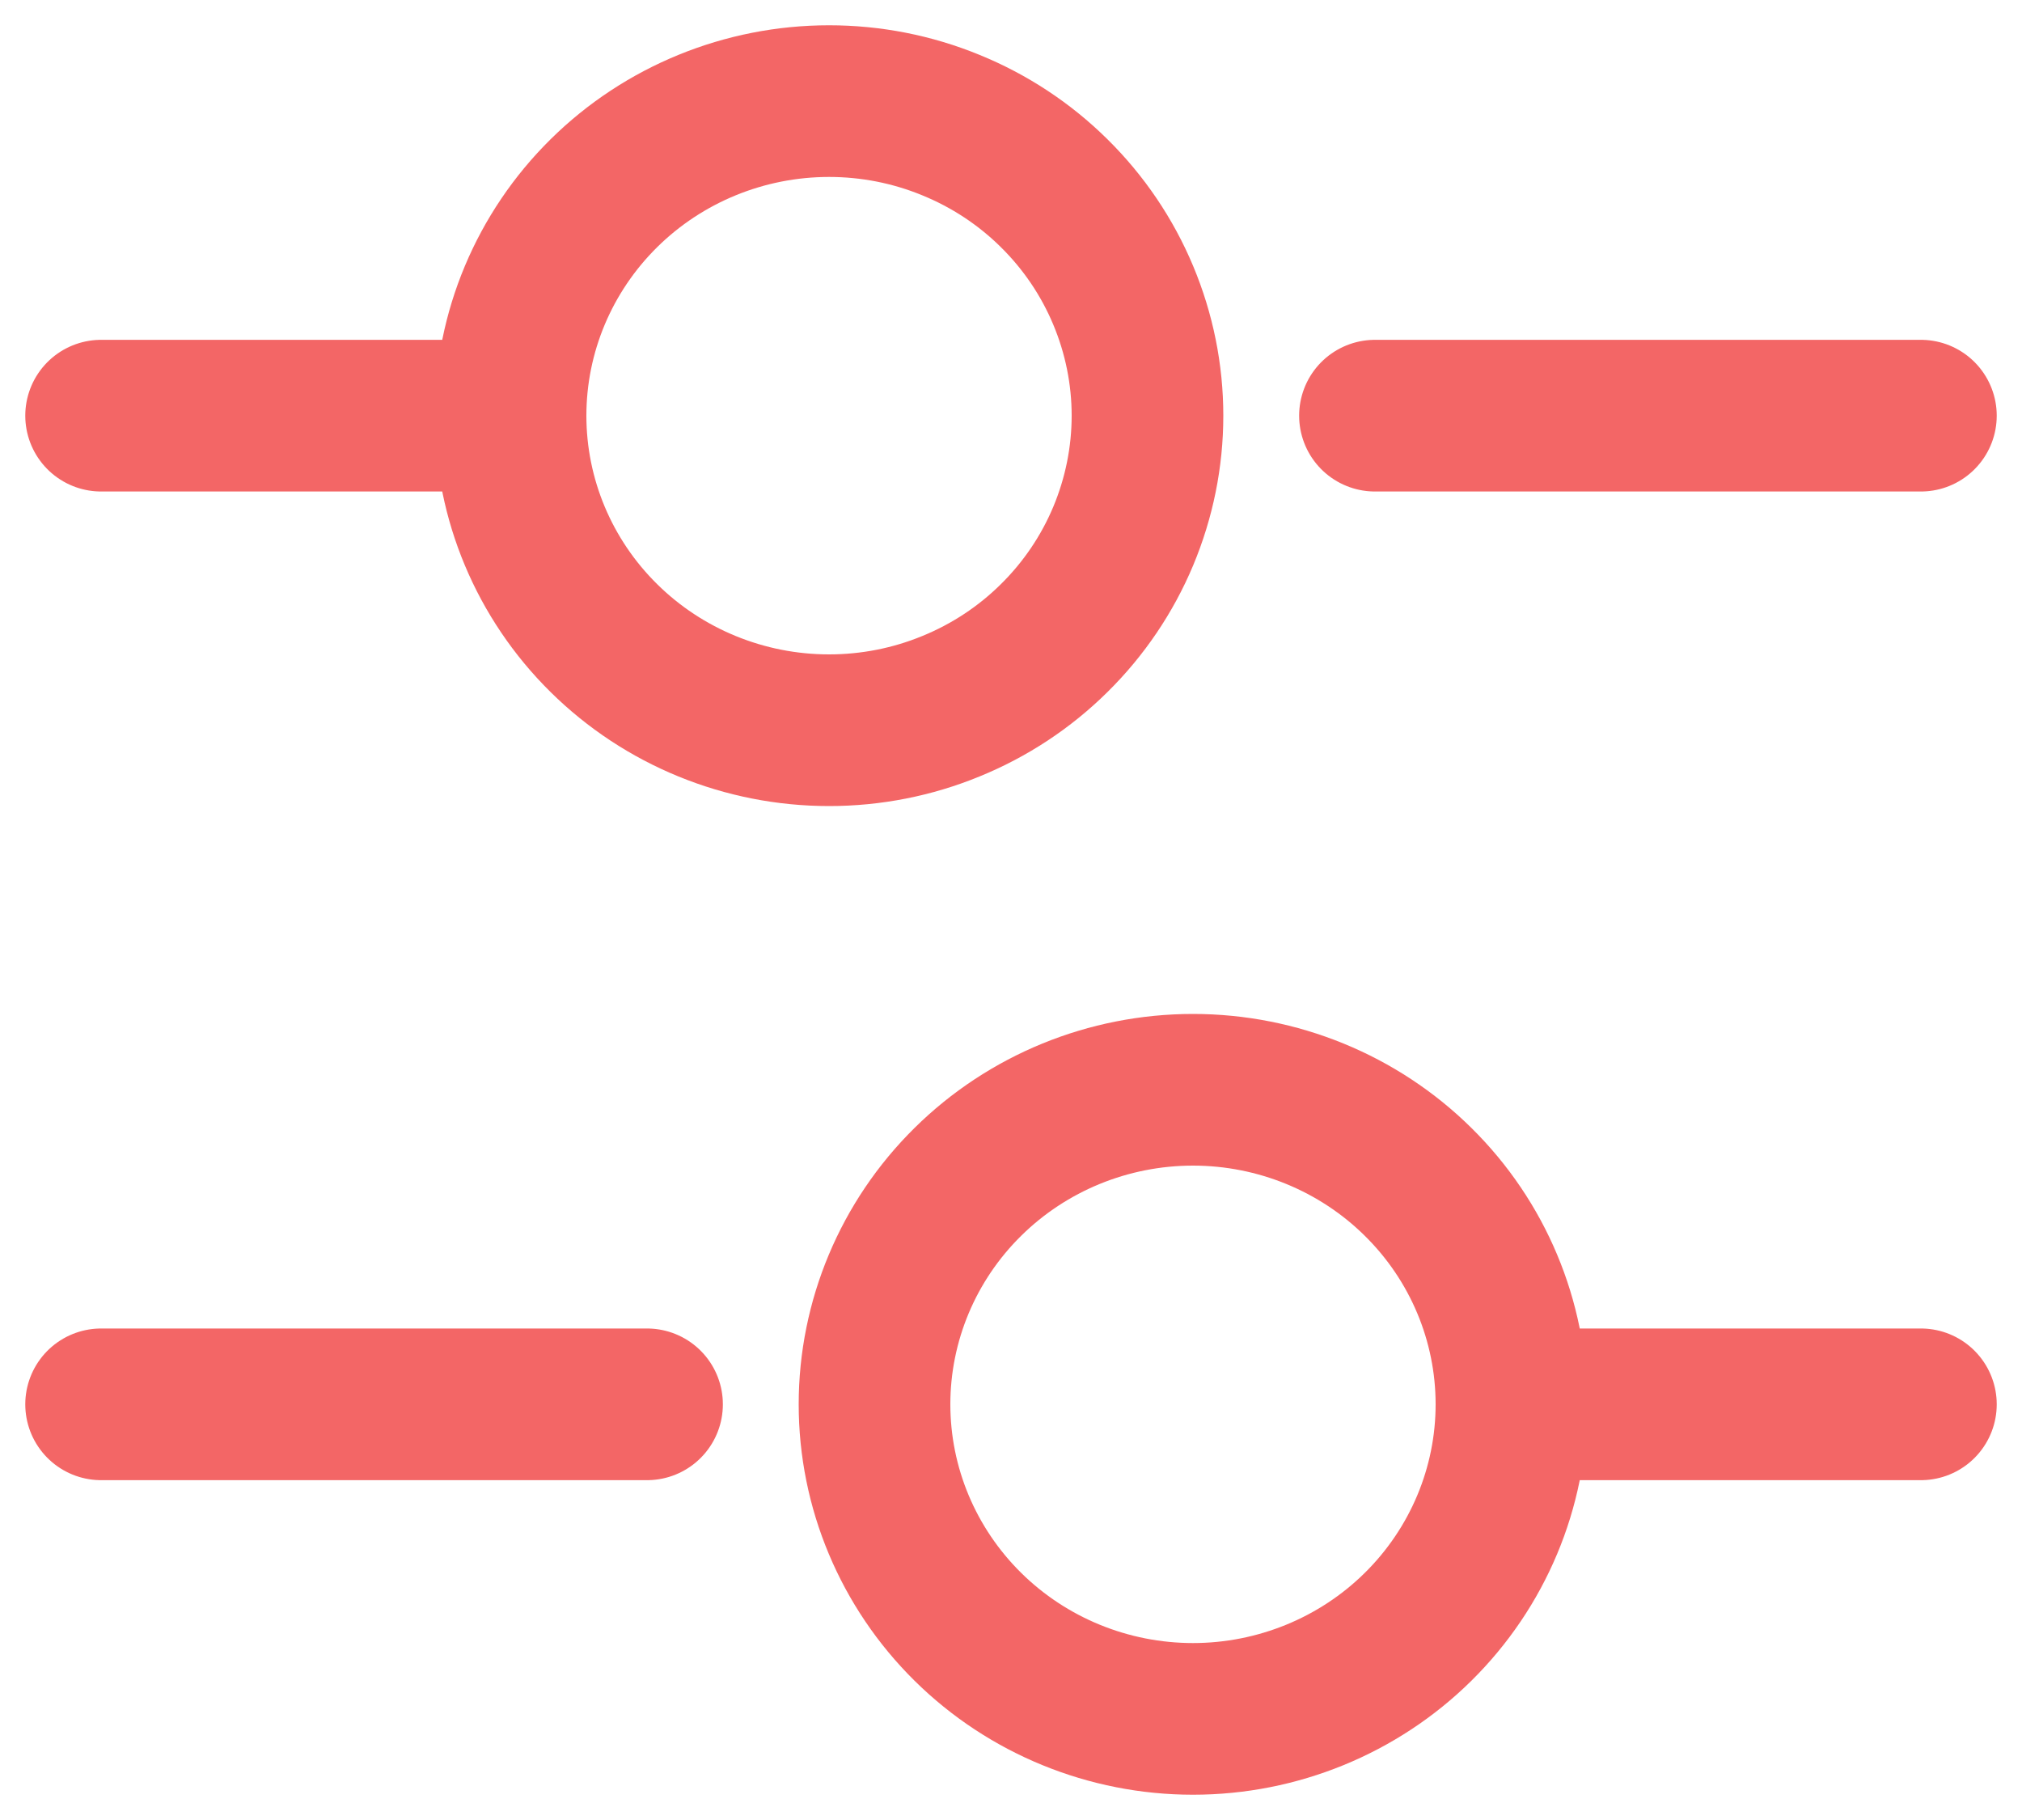 <svg width="20" height="18" viewBox="0 0 20 18" fill="none" xmlns="http://www.w3.org/2000/svg">
<path d="M19 4.111H13.6M4.6 4.111H1M19 13.889H15.4M6.4 13.889H1M8.2 7.222C8.614 7.222 9.023 7.142 9.405 6.985C9.788 6.829 10.135 6.6 10.427 6.311C10.72 6.022 10.952 5.679 11.11 5.302C11.268 4.924 11.35 4.52 11.35 4.111C11.35 3.703 11.268 3.298 11.11 2.921C10.952 2.543 10.72 2.2 10.427 1.911C10.135 1.622 9.788 1.393 9.405 1.237C9.023 1.08 8.614 1 8.2 1C7.365 1 6.563 1.328 5.973 1.911C5.382 2.495 5.05 3.286 5.05 4.111C5.05 4.936 5.382 5.728 5.973 6.311C6.563 6.894 7.365 7.222 8.2 7.222ZM11.8 17C12.635 17 13.437 16.672 14.027 16.089C14.618 15.505 14.95 14.714 14.95 13.889C14.95 13.064 14.618 12.272 14.027 11.689C13.437 11.106 12.635 10.778 11.8 10.778C10.965 10.778 10.163 11.106 9.573 11.689C8.982 12.272 8.65 13.064 8.65 13.889C8.65 14.714 8.982 15.505 9.573 16.089C10.163 16.672 10.965 17 11.8 17Z" stroke="#F36666" stroke-width="1.5" stroke-miterlimit="10" stroke-linecap="round" stroke-linejoin="round"/>
</svg>
